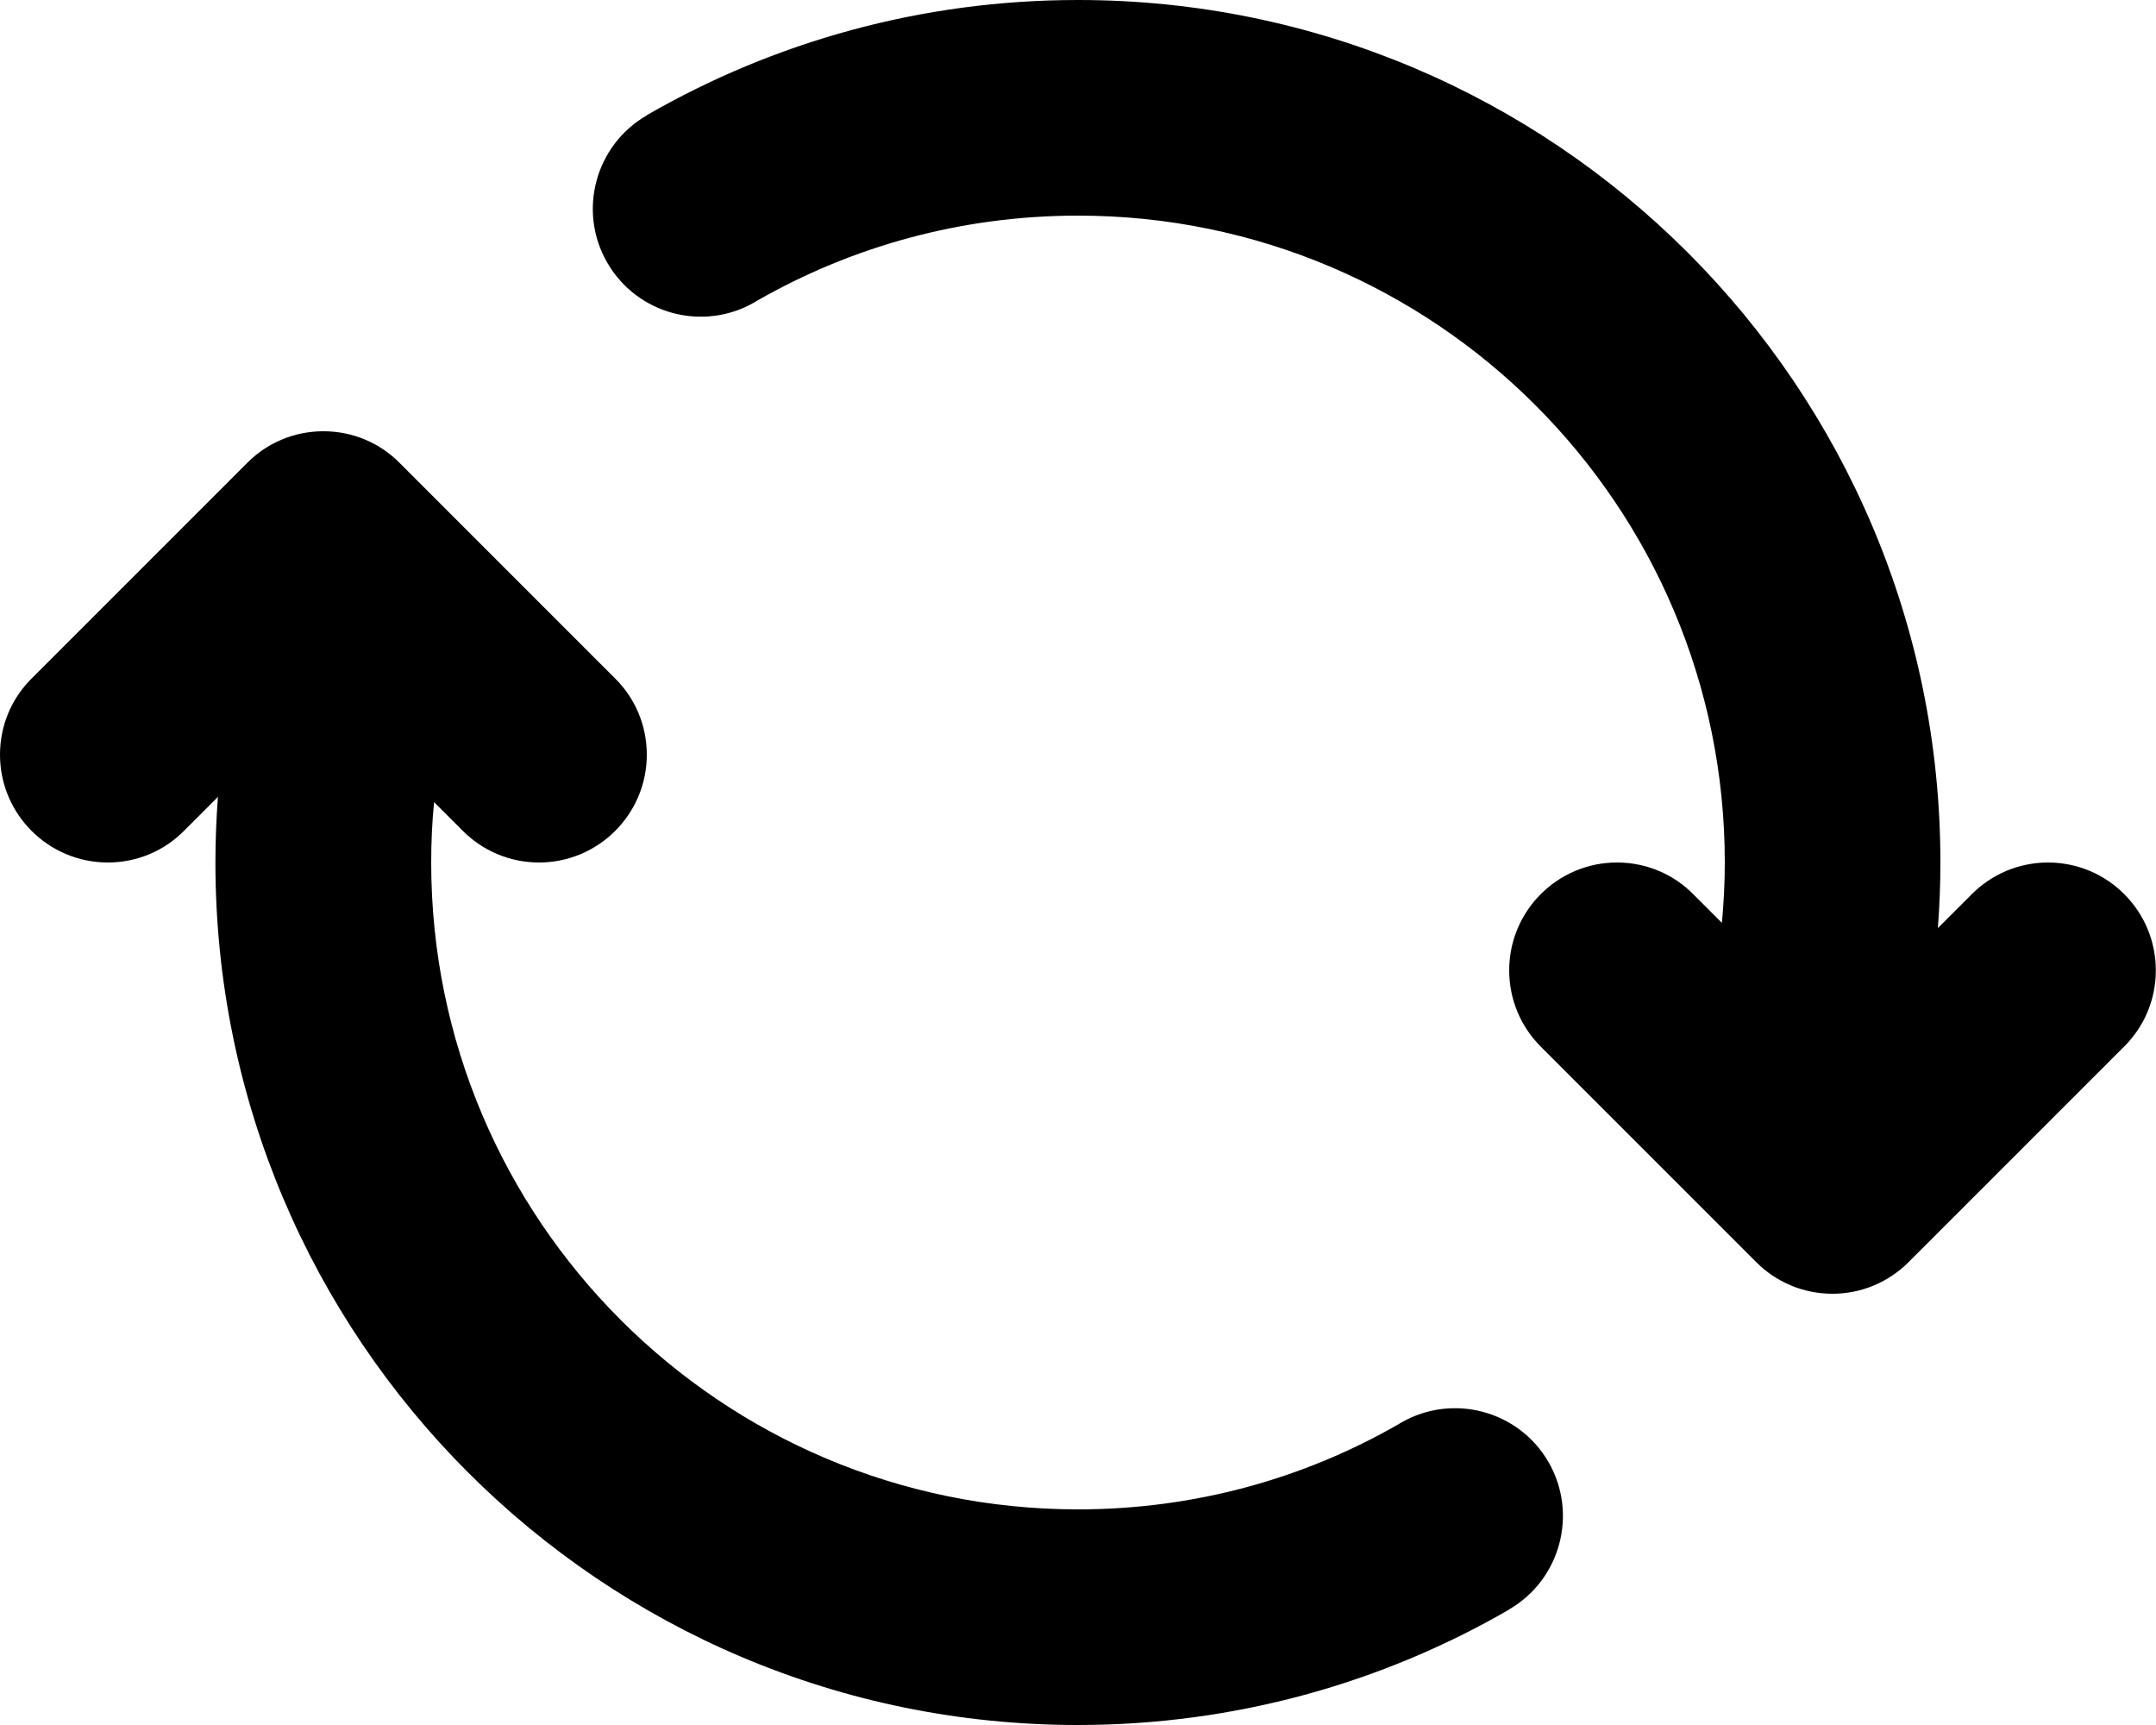 <?xml version="1.0" encoding="utf-8"?>
<!-- Generator: Adobe Illustrator 20.0.0, SVG Export Plug-In . SVG Version: 6.00 Build 0)  -->
<svg version="1.1" id="icon-" xmlns="http://www.w3.org/2000/svg" xmlns:xlink="http://www.w3.org/1999/xlink" x="0px" y="0px"
	 viewBox="0 0 1200 960" enable-background="new 0 0 1200 960" xml:space="preserve">
<path id="spinner-double-arrows" d="M840,540c0-33.1,26.9-60,60-60c16.6,0,31.6,6.7,42.4,17.6l16,16c1-11.1,1.6-22.3,1.6-33.6
	c0-198.8-161.2-360-360-360c-65,0-125.9,17.2-178.5,47.3c-0.5,0.3-1,0.6-1.5,0.9c-28.7,16.6-65.4,6.7-82-22
	c-16.6-28.7-6.7-65.4,22-82l0,0l0-0.1C430.6,23.4,512.6,0,600,0c265.1,0,480,214.9,480,480c0,12.3-0.5,24.5-1.4,36.5
	c5.6-5.6,18.9-18.9,18.9-18.9c10.9-10.9,25.9-17.6,42.4-17.6c33.1,0,60,26.9,60,60c0,16.6-6.7,31.6-17.6,42.4c-60,60-60,60-120,120
	c-10.9,10.9-25.9,17.6-42.4,17.6s-31.6-6.7-42.4-17.6l-120-120C846.7,571.6,840,556.6,840,540z M0,420c0,33.1,26.9,60,60,60
	c16.6,0,31.6-6.7,42.4-17.6c0,0,13.3-13.3,18.9-18.9c-0.9,12.1-1.4,24.2-1.4,36.5c0,265.1,214.9,480,480,480
	c87.4,0,169.4-23.4,240-64.2l0-0.1l0,0c28.7-16.6,38.5-53.3,22-82c-16.6-28.7-53.3-38.5-82-22c-0.5,0.3-1,0.6-1.5,0.9
	C725.9,822.8,665,840,600,840c-198.8,0-360-161.2-360-360c0-11.3,0.5-22.5,1.6-33.6c4.8,4.8,16,16,16,16
	c10.9,10.9,25.9,17.6,42.4,17.6c33.1,0,60-26.9,60-60c0-16.6-6.7-31.6-17.6-42.4c-60-60-60-60-120-120
	C211.6,246.7,196.6,240,180,240s-31.6,6.7-42.4,17.6l-120,120C6.7,388.4,0,403.4,0,420z"/>
</svg>
